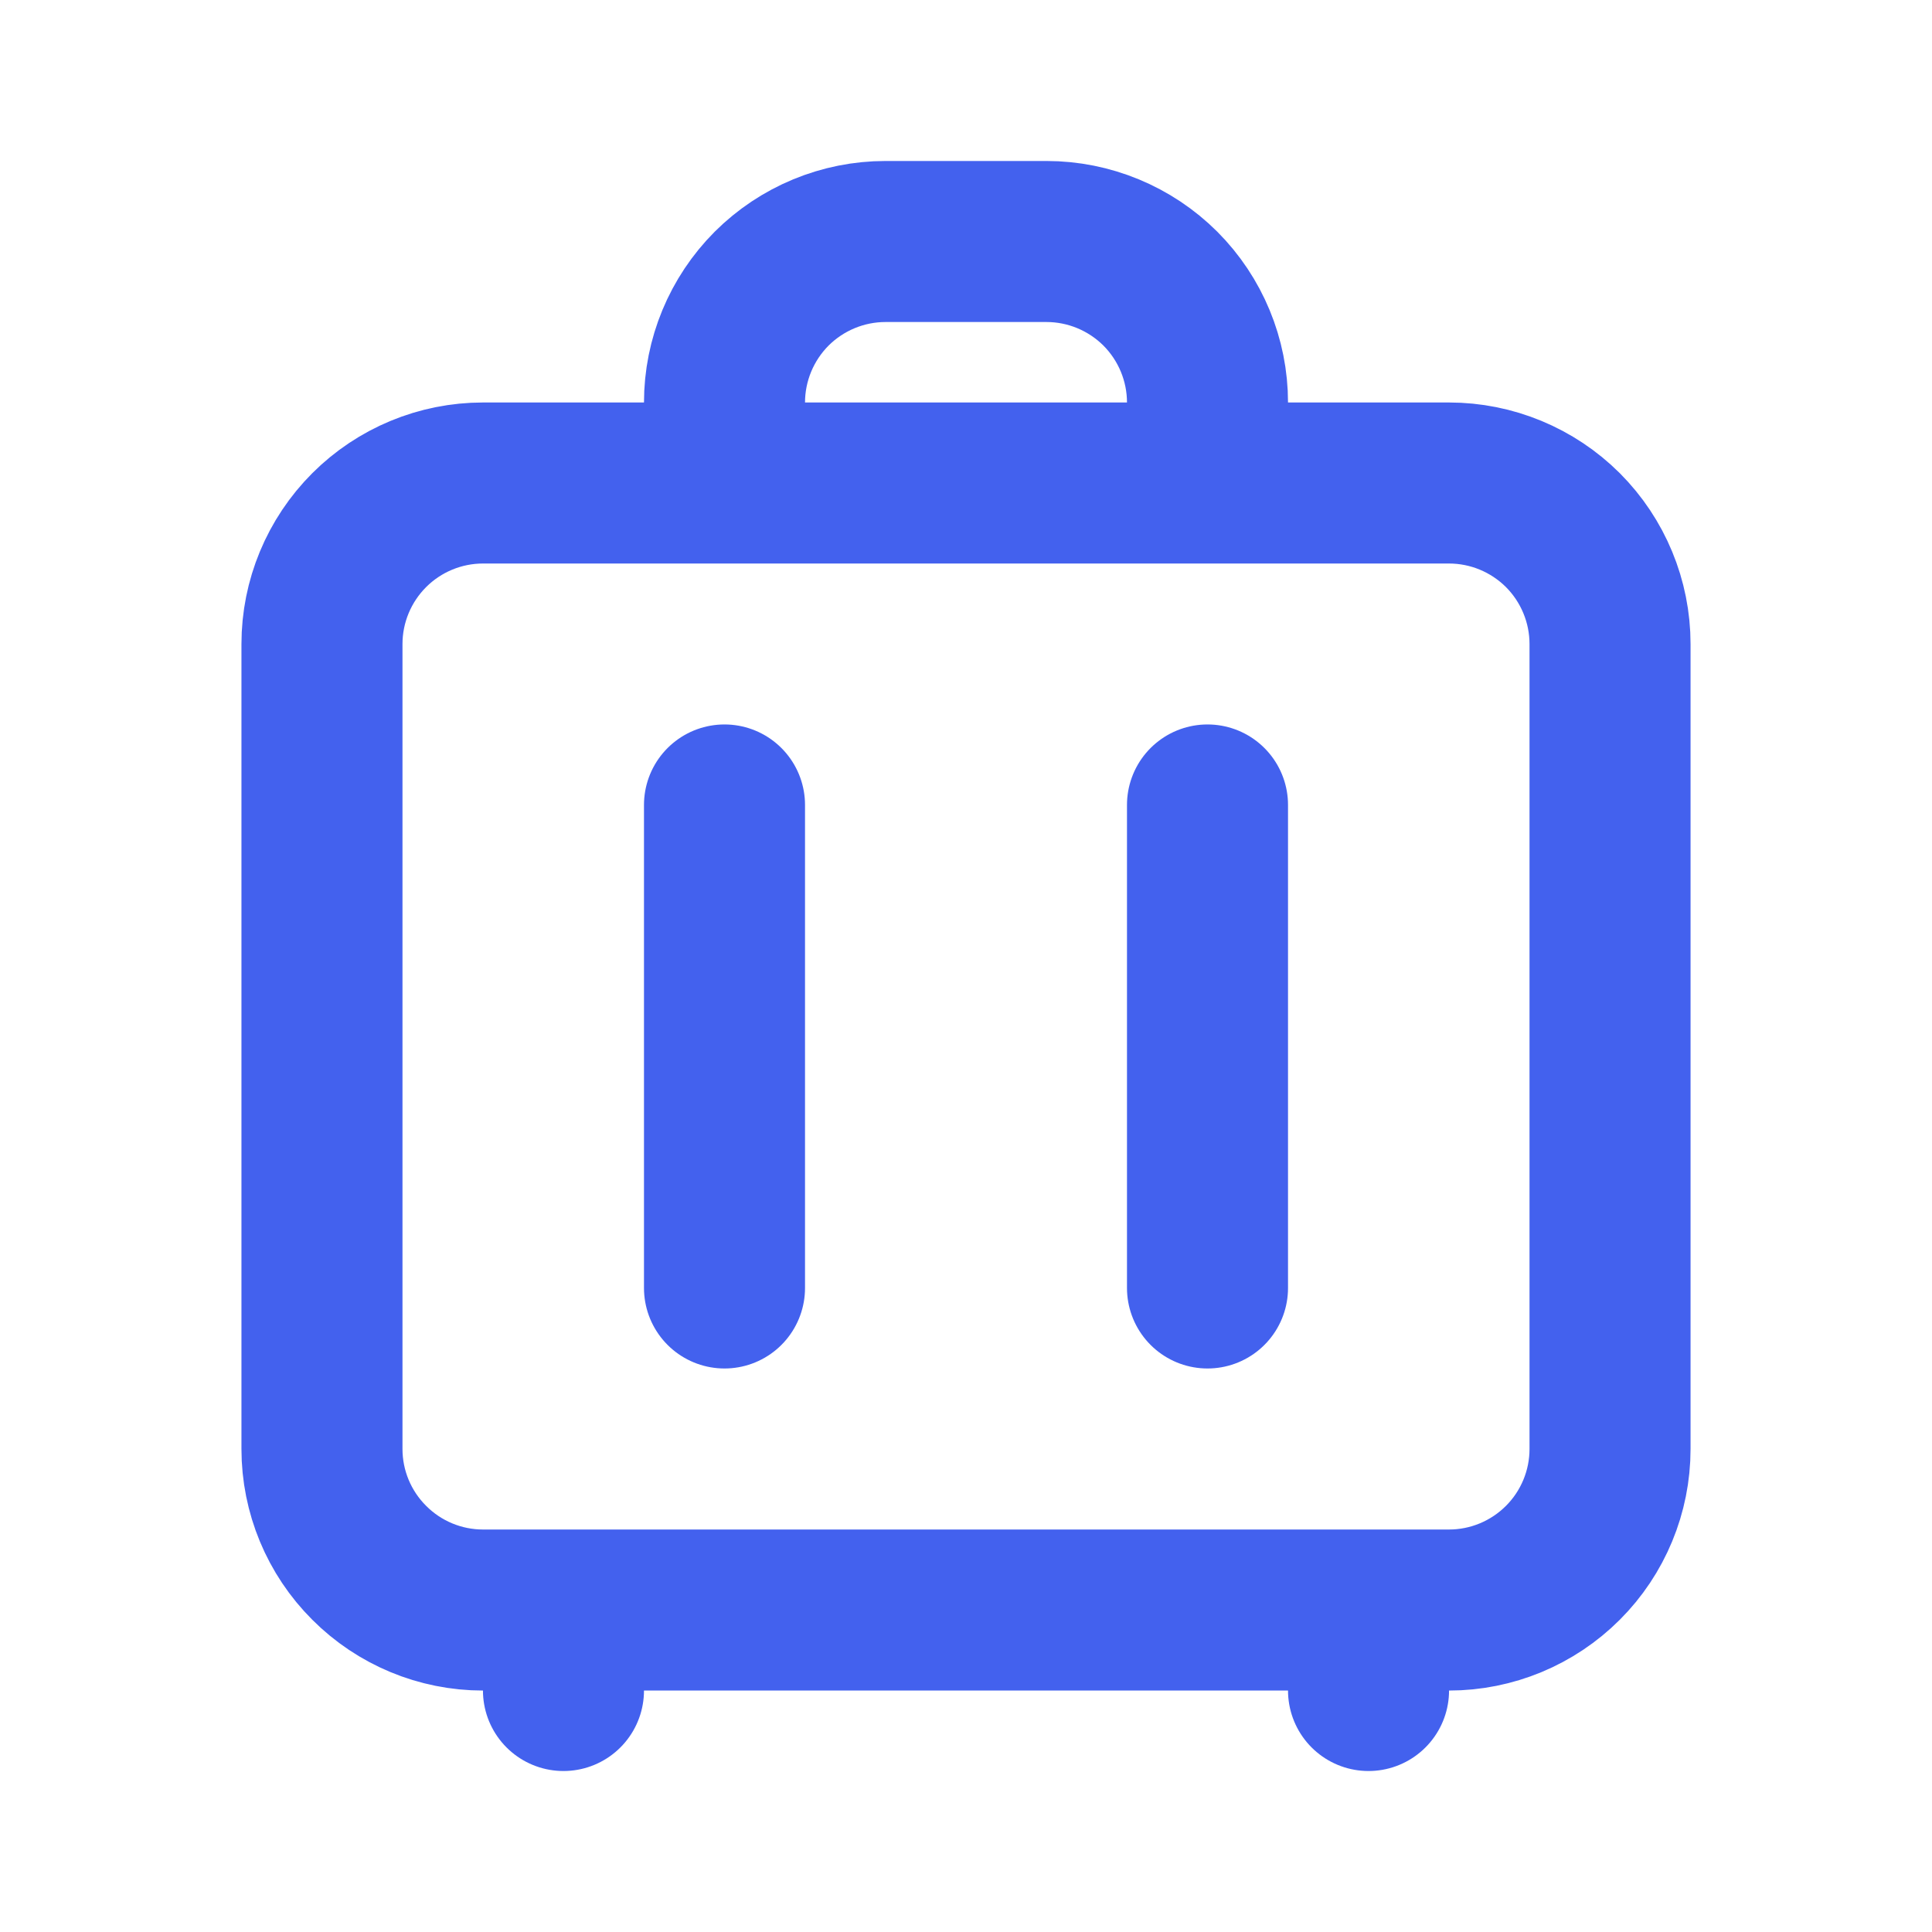 <svg xmlns="http://www.w3.org/2000/svg" width="20" height="20" viewBox="0 0 20 20" fill="none">
    <path d="M12.5 5V4.167C12.5 3.725 12.324 3.301 12.012 2.988C11.699 2.676 11.275 2.5 10.833 2.5H9.167C8.725 2.5 8.301 2.676 7.988 2.988C7.676 3.301 7.5 3.725 7.5 4.167V5M12.5 5H15C15.442 5 15.866 5.176 16.179 5.488C16.491 5.801 16.667 6.225 16.667 6.667V15C16.667 15.442 16.491 15.866 16.179 16.178C15.866 16.491 15.442 16.667 15 16.667H14.167M12.5 5H7.5M7.5 5H5C4.558 5 4.134 5.176 3.822 5.488C3.509 5.801 3.333 6.225 3.333 6.667V15C3.333 15.442 3.509 15.866 3.822 16.178C4.134 16.491 4.558 16.667 5 16.667H5.833M7.5 8.333V13.333M12.5 13.333V8.333M5.833 16.667V17.5M5.833 16.667H14.167M14.167 16.667V17.5" stroke="#4361EE" stroke-width="1.667" stroke-linecap="round" stroke-linejoin="round"/>
</svg>